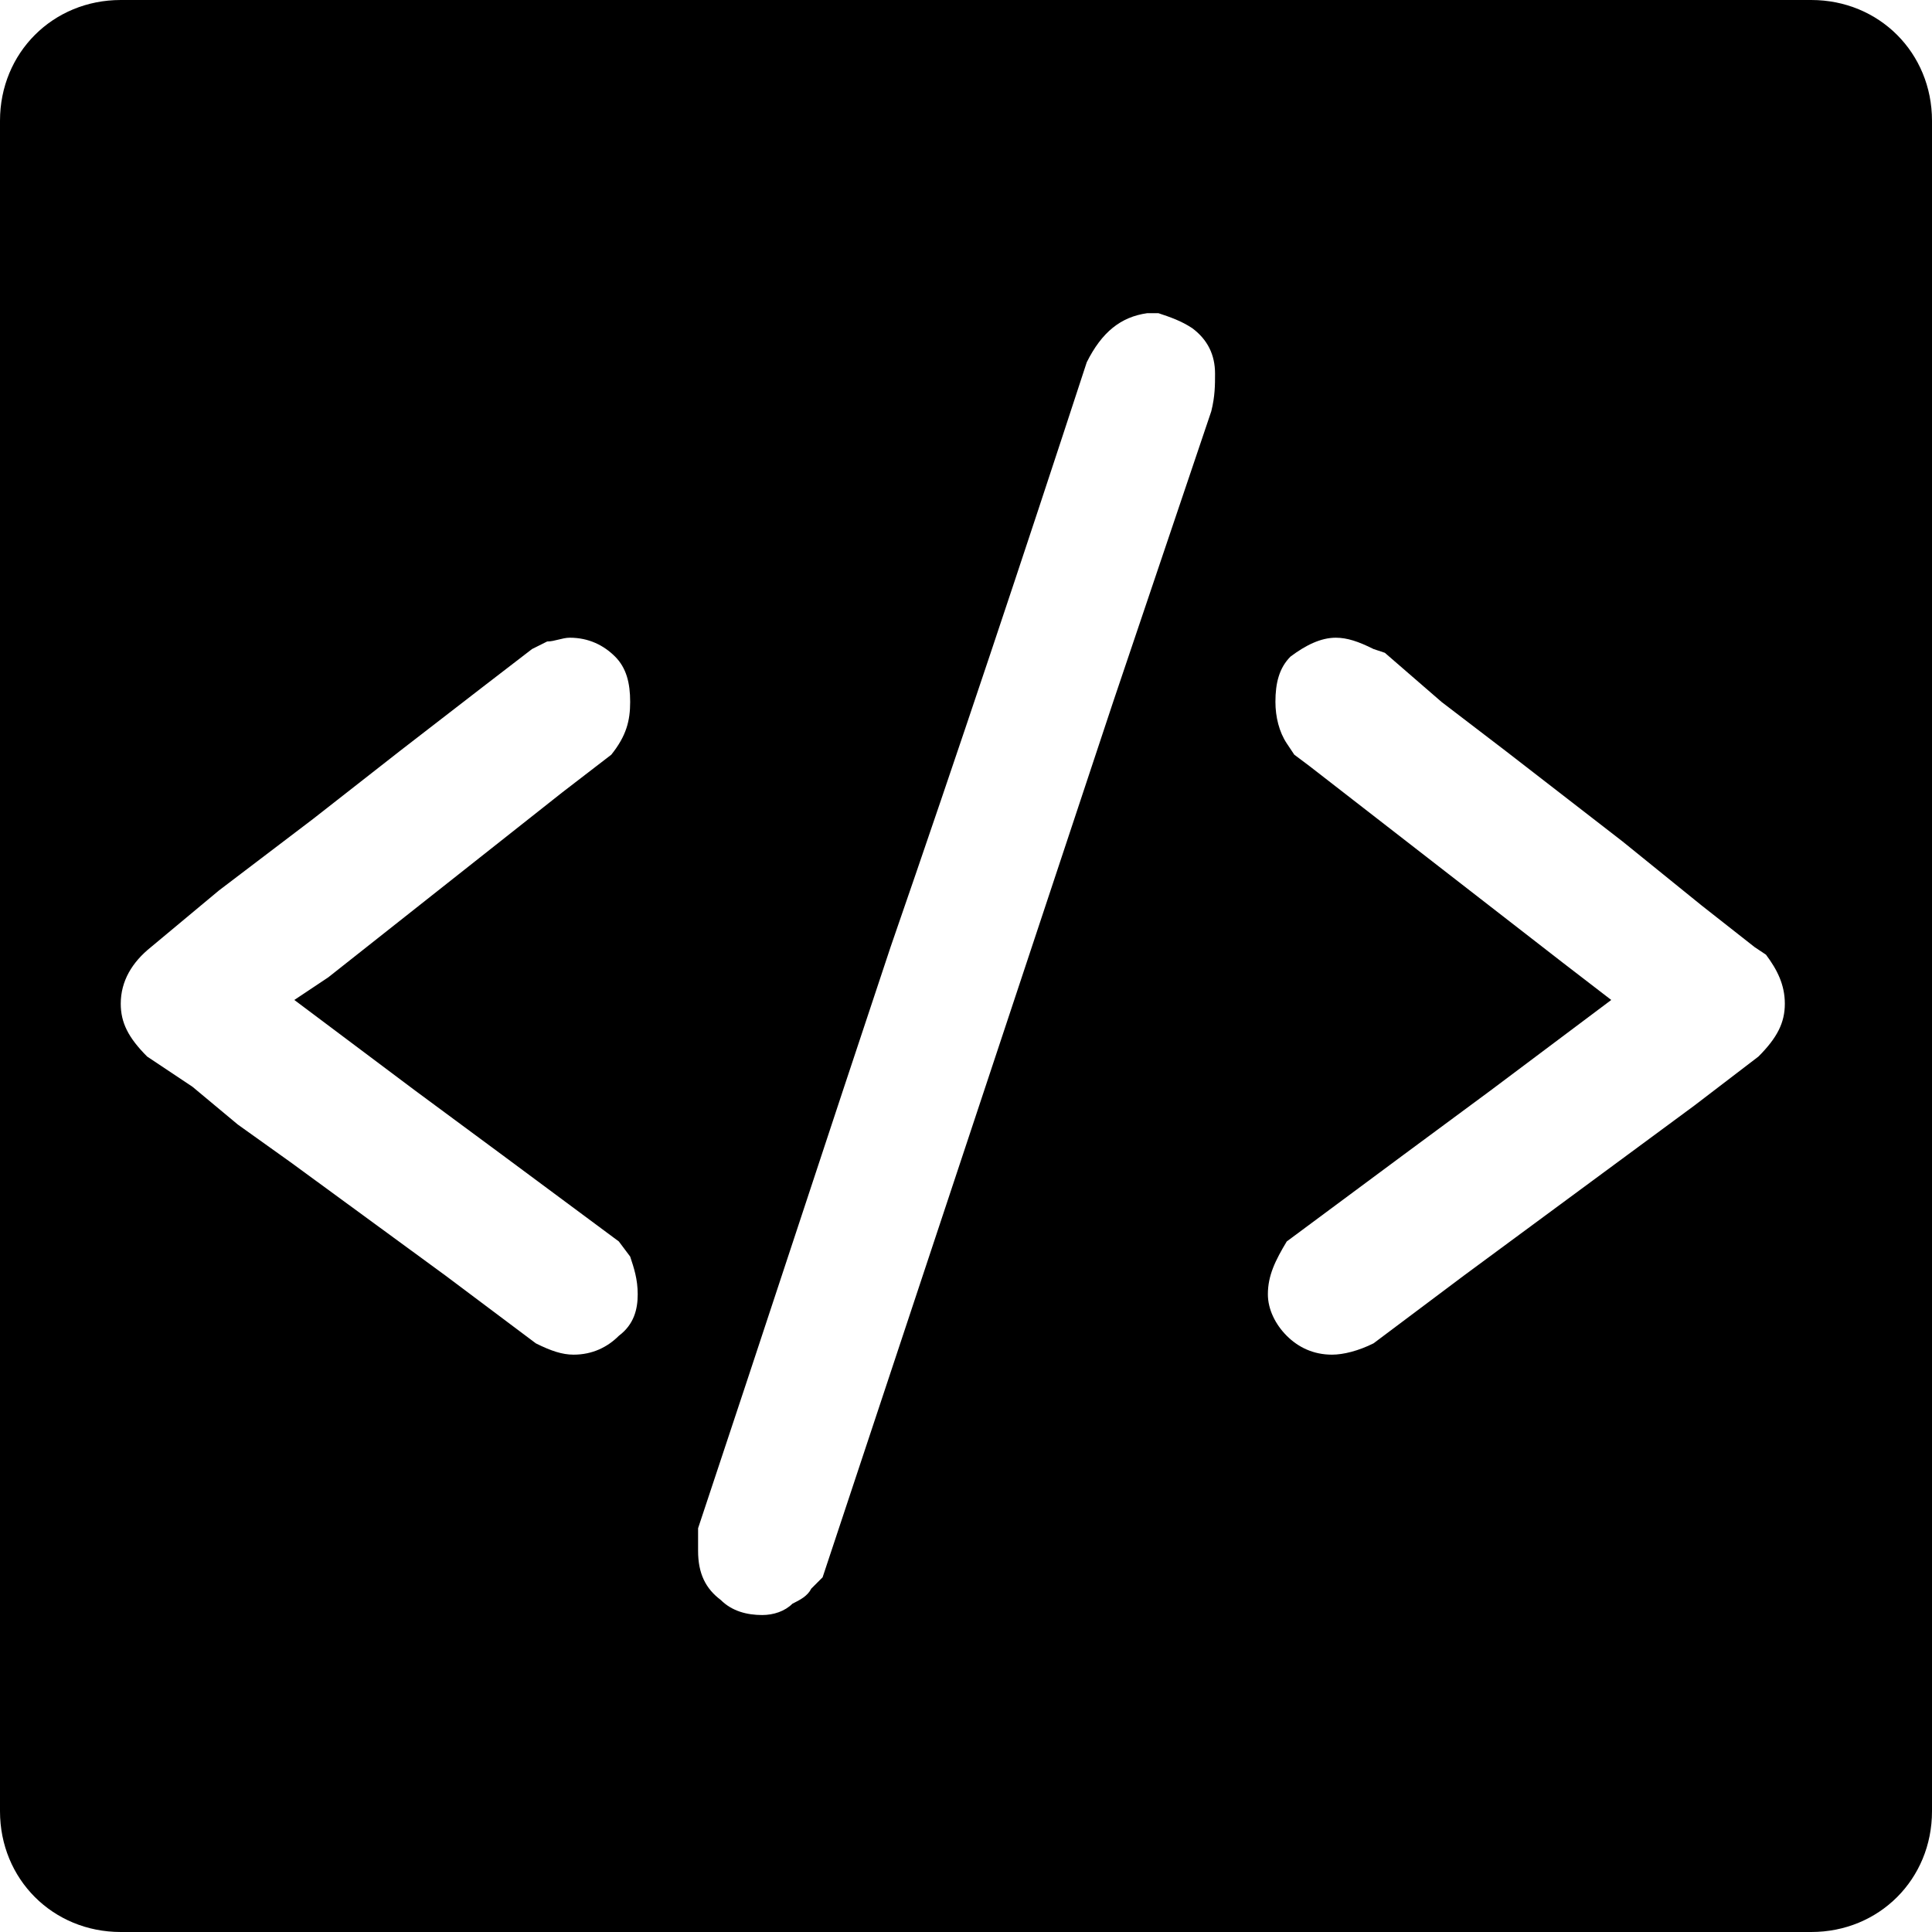<svg width="24" height="24" viewBox="0 0 512 512" xmlns="http://www.w3.org/2000/svg"><path d="m480 0c18 0 32 14 32 32l0 448c0 18-14 32-32 32l-448 0c-18 0-32-14-32-32l0-448c0-18 14-32 32-32z m-173 83l-3 0c-7 1-12 5-16 13-17 52-34 103-52 155-17 51-34 103-51 154l0 2 0 2 0 2c0 6 2 10 6 13 3 3 7 4 11 4 3 0 6-1 8-3 2-1 4-2 5-4l3-3 77-232 26-77c1-4 1-7 1-10 0-5-2-9-6-12-3-2-6-3-9-4z m-156 86c-2 0-4 1-6 1l-4 2-13 10-22 17-23 18-25 19-18 15c-5 4-8 9-8 15 0 5 2 9 7 14l12 8 12 10 14 10 41 30 24 18c4 2 7 3 10 3 5 0 9-2 12-5 4-3 5-7 5-11 0-4-1-7-2-10l-3-4-31-23-23-17-32-24 9-6 62-49 13-10c4-5 5-9 5-14 0-5-1-9-4-12-3-3-7-5-12-5z m203 0c-4 0-8 2-12 5-3 3-4 7-4 12 0 4 1 8 3 11l2 3 4 3 67 52 13 10-32 24-23 17-31 23c-3 5-5 9-5 14 0 4 2 8 5 11 3 3 7 5 12 5 3 0 7-1 11-3l24-18 61-45 17-13c5-5 7-9 7-14 0-5-2-9-5-13l-3-2-14-11-21-17-31-24-17-13-15-13-3-1c-4-2-7-3-10-3z"></path></svg>